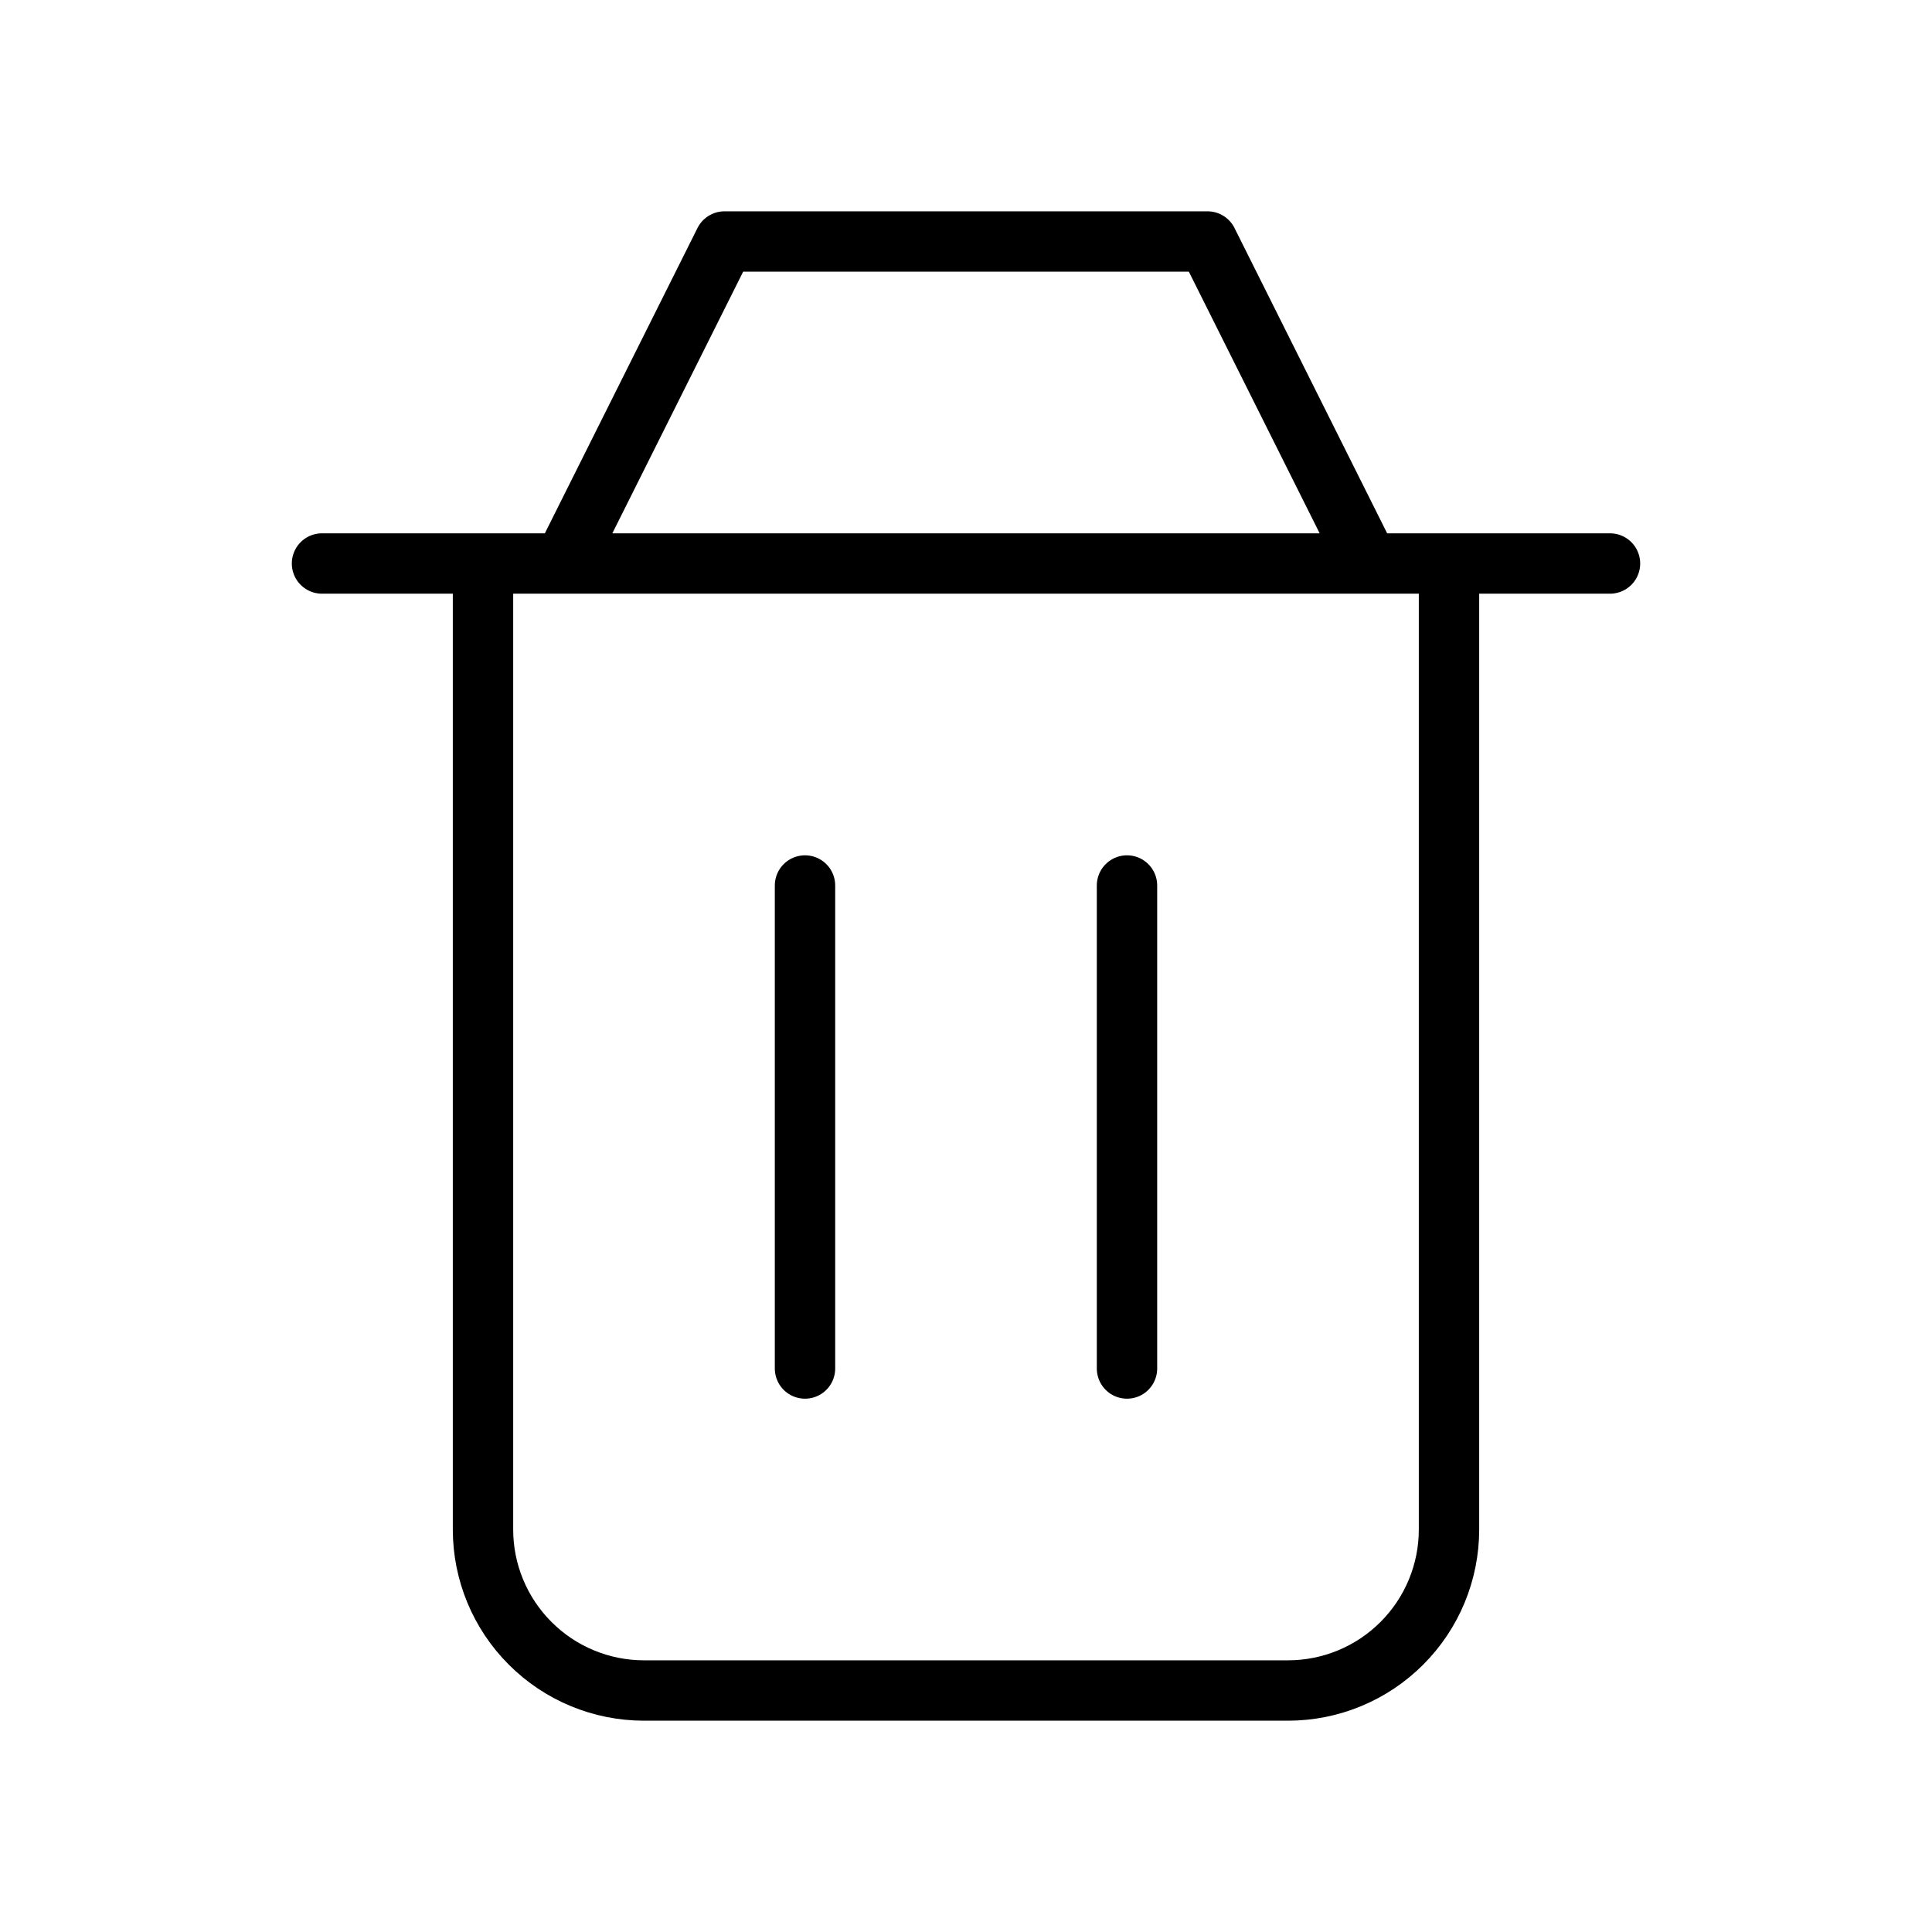<svg width="48" height="48" viewBox="0 0 48 48" fill="none" xmlns="http://www.w3.org/2000/svg">
<path d="M28 22V34M20 22V34M12 14V38C12 39.061 12.421 40.078 13.172 40.828C13.922 41.579 14.939 42 16 42H32C33.061 42 34.078 41.579 34.828 40.828C35.579 40.078 36 39.061 36 38V14M8 14H40M14 14L18 6H30L34 14" stroke="black" stroke-width="1.5" stroke-linecap="round" stroke-linejoin="round"/>
</svg>
